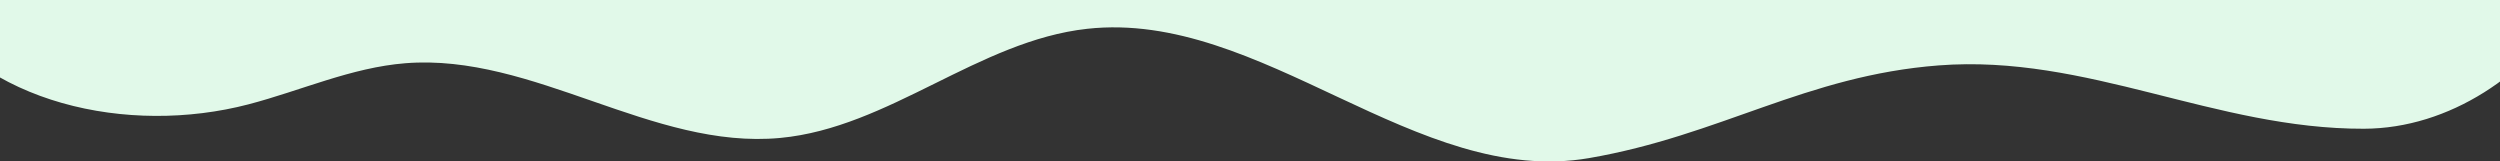 <svg width="1920" height="124" viewBox="0 0 1920 124" fill="none" xmlns="http://www.w3.org/2000/svg">
<rect x="0" y="0" width="1920" height="124" fill="#333333" stroke="none"/>
<g clip-path="url(#clip0_751_3715)">
<path d="M-63 0C-14.27 80.082 98.77 104.165 190.808 80.138C231.086 69.624 269.867 51.847 311.364 48.559C409.679 40.776 501.018 115.142 599.208 105.935C682.757 98.099 751.636 31.249 835.053 22.111C968.983 7.437 1087.67 144.313 1220.44 121.409C1321.24 104.023 1386.94 58.065 1488.93 50.229C1603.04 41.462 1701.06 99.201 1815.5 98.875C1881.01 98.688 1942.27 57.282 1976.25 1.268C1976.5 0.849 1976.75 0.426 1977 0L-63 0Z" fill="#E1F9E9"/>
</g>
<defs>
<clipPath id="clip0_751_3715">
<rect width="2040" height="124" fill="white" transform="translate(-63)"/>
</clipPath>
</defs>
</svg>
